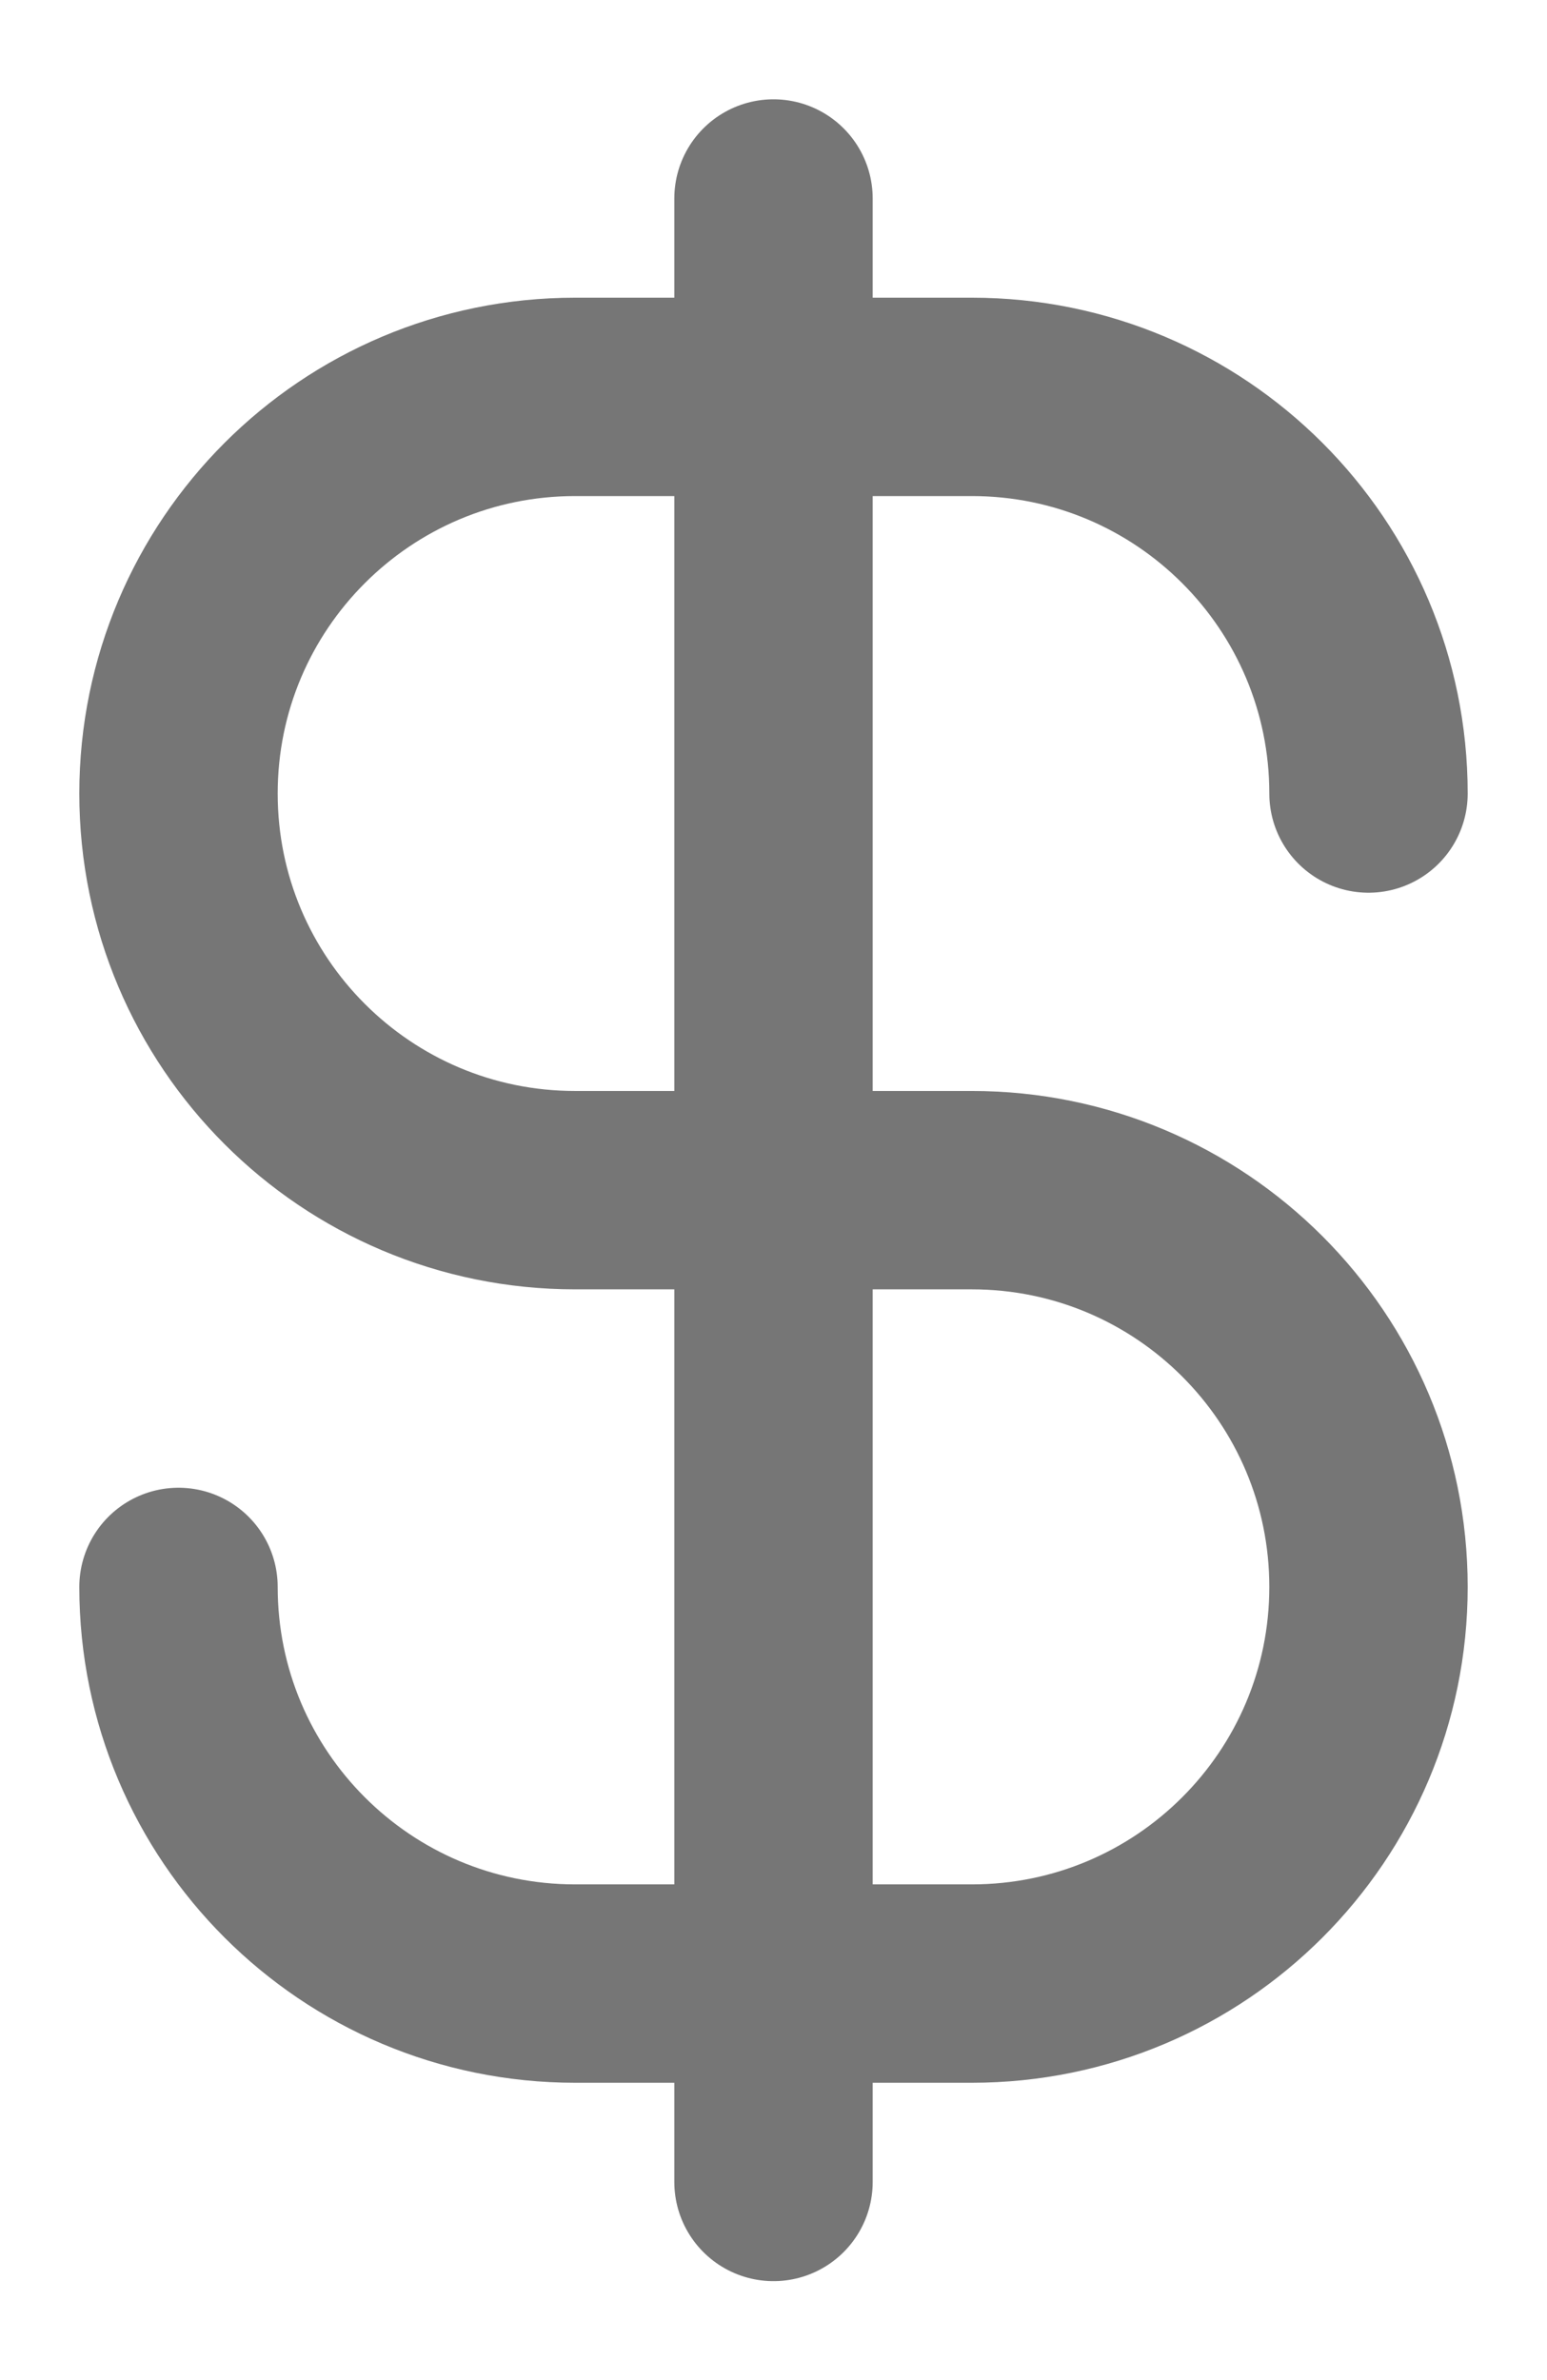 <svg width="13" height="20" viewBox="0 0 13 20" fill="none" xmlns="http://www.w3.org/2000/svg">
<path d="M1.5 13.335C1.5 15.176 2.992 16.668 4.833 16.668H8.167C10.008 16.668 11.5 15.176 11.5 13.335C11.5 11.494 10.008 10.001 8.167 10.001H4.833C2.992 10.001 1.5 8.509 1.5 6.668C1.5 4.827 2.992 3.335 4.833 3.335H8.167C10.008 3.335 11.5 4.827 11.5 6.668M6.5 1.668V18.335" stroke="#767676" stroke-width="1.667" stroke-linecap="round" stroke-linejoin="round"/>
</svg>
